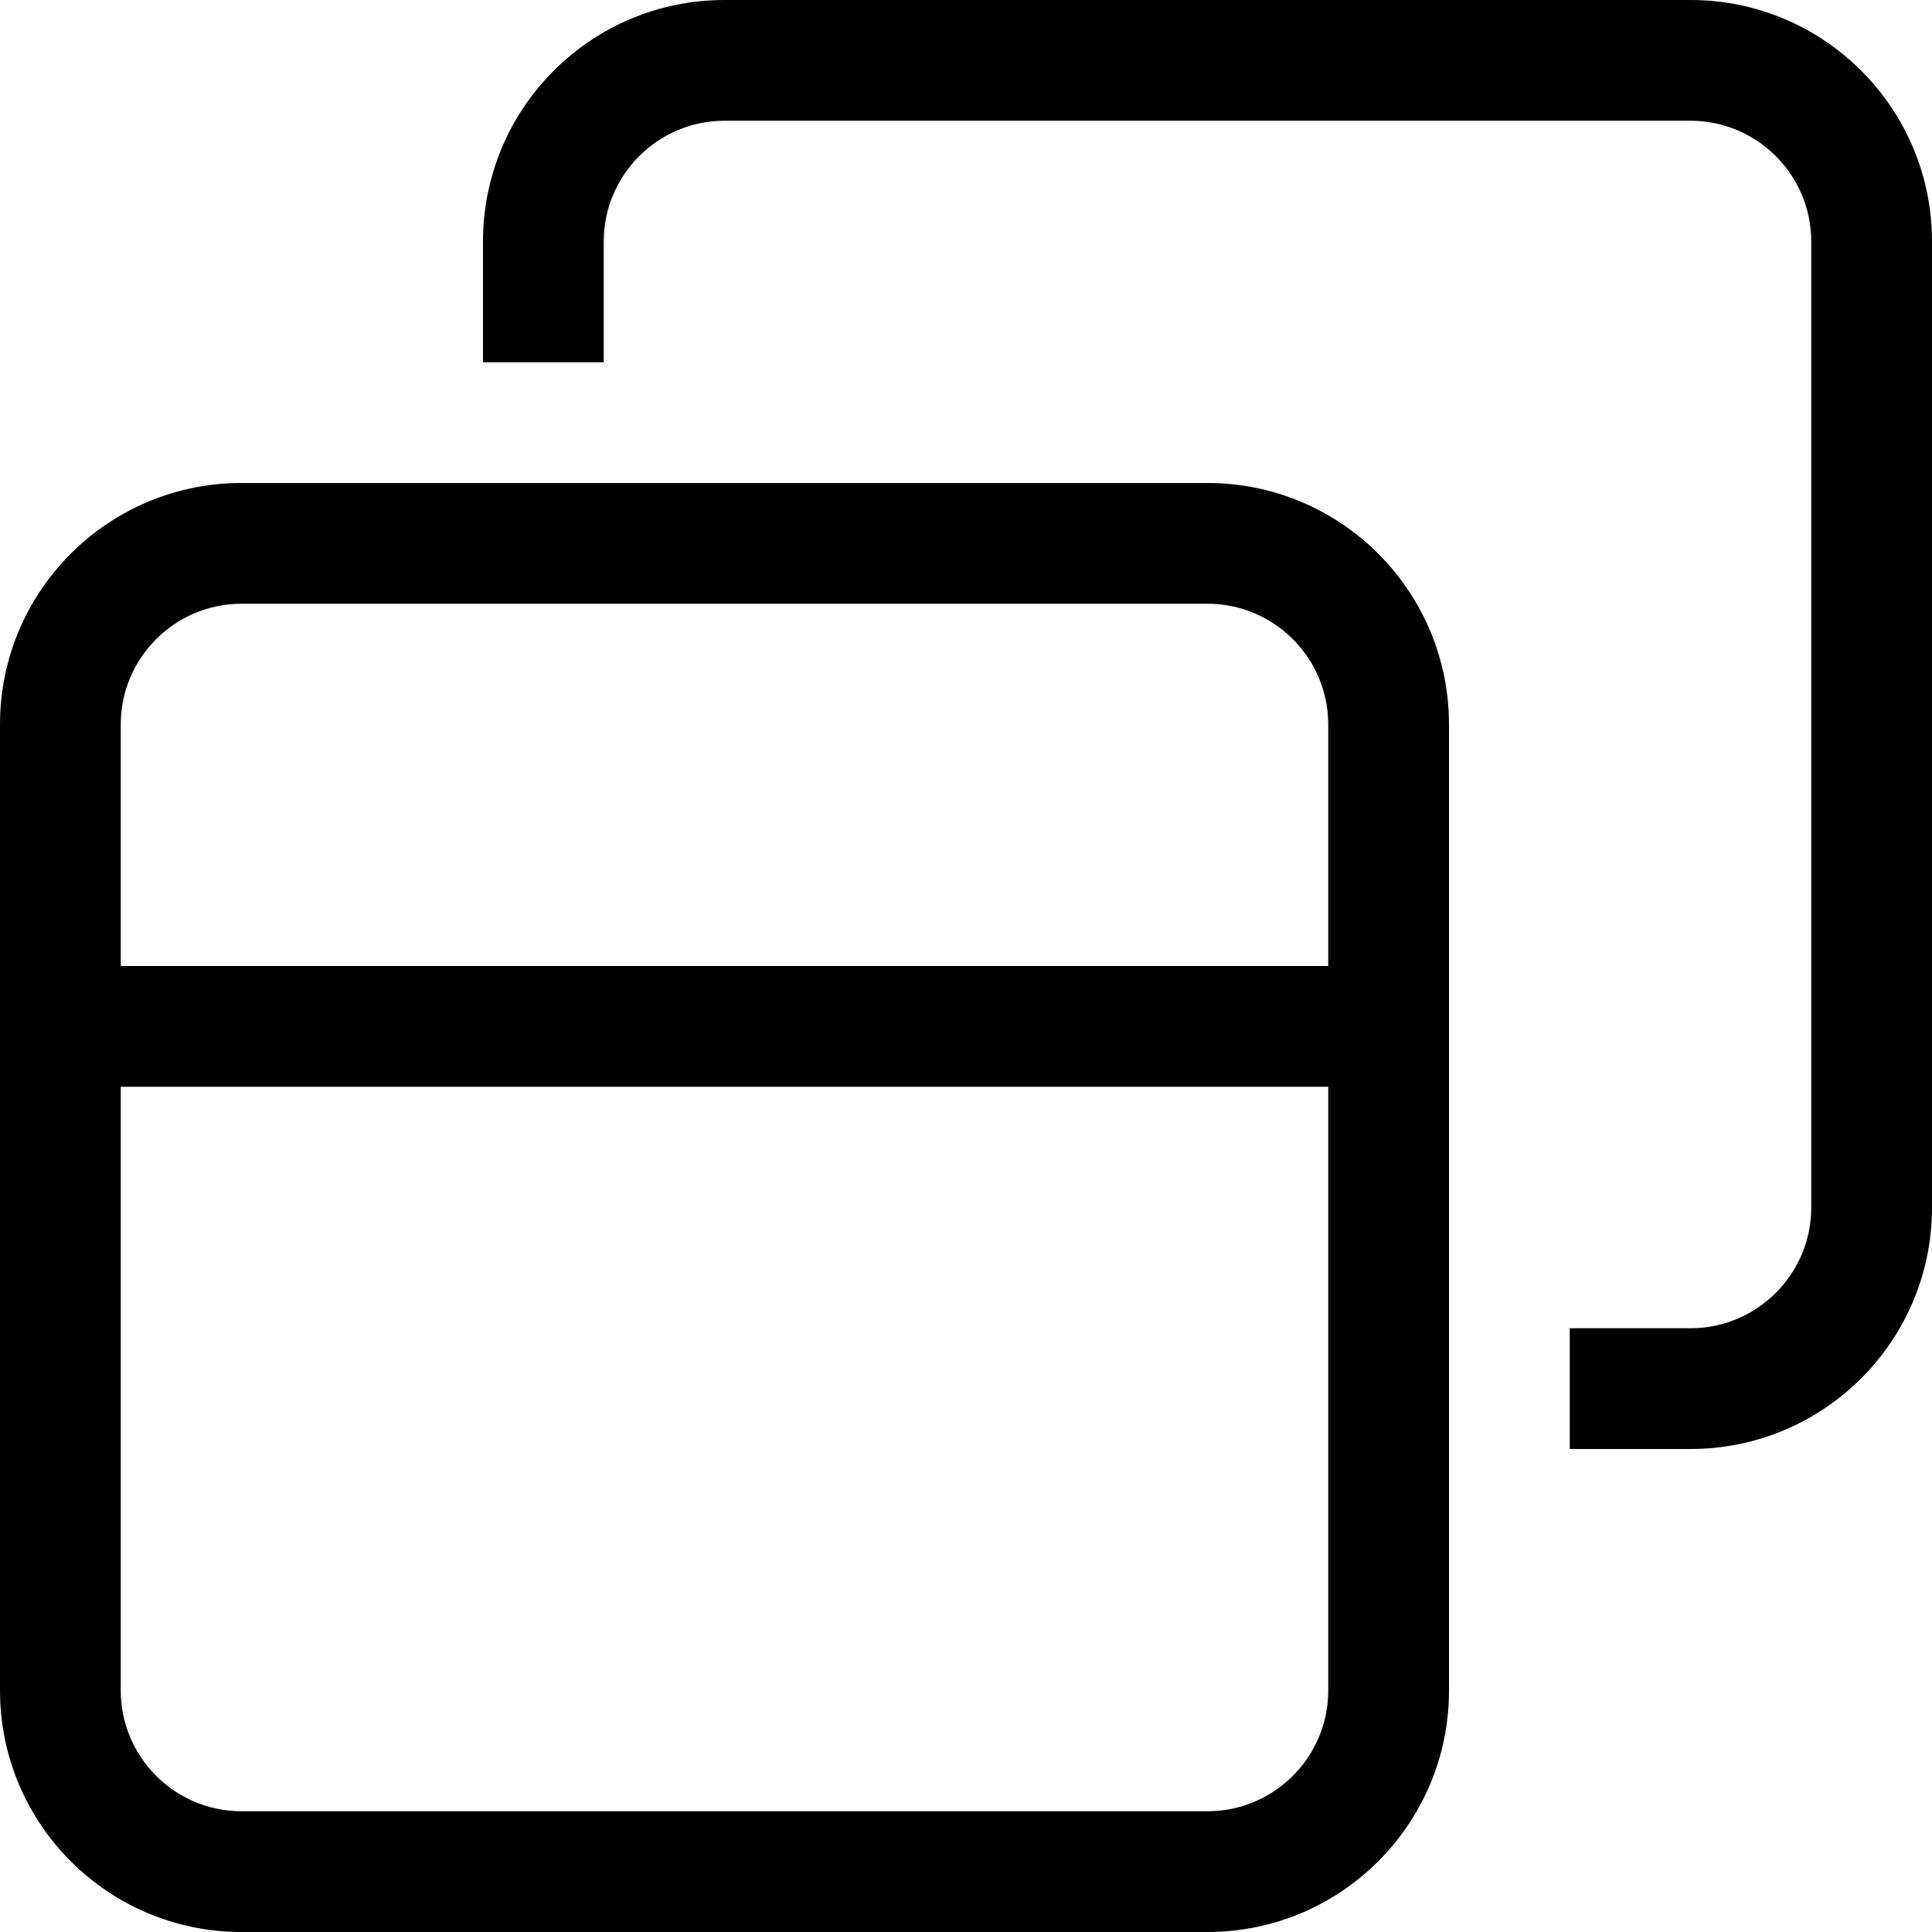 <svg xmlns="http://www.w3.org/2000/svg" viewBox="0 0 512 512"><path d="M320 128H64C28.654 128 0 156.652 0 192V448C0 483.348 28.654 512 64 512H320C355.346 512 384 483.348 384 448V192C384 156.652 355.346 128 320 128ZM352 448C352 465.645 337.645 480 320 480H64C46.355 480 32 465.645 32 448V288H352V448ZM352 256H32V192C32 174.355 46.355 160 64 160H320C337.645 160 352 174.355 352 192V256ZM448 0H192C156.654 0 128 28.652 128 64V96H160V64C160 46.355 174.355 32 192 32H448C465.645 32 480 46.355 480 64V320C480 337.645 465.645 352 448 352H416V384H448C483.346 384 512 355.348 512 320V64C512 28.652 483.346 0 448 0Z"/></svg>